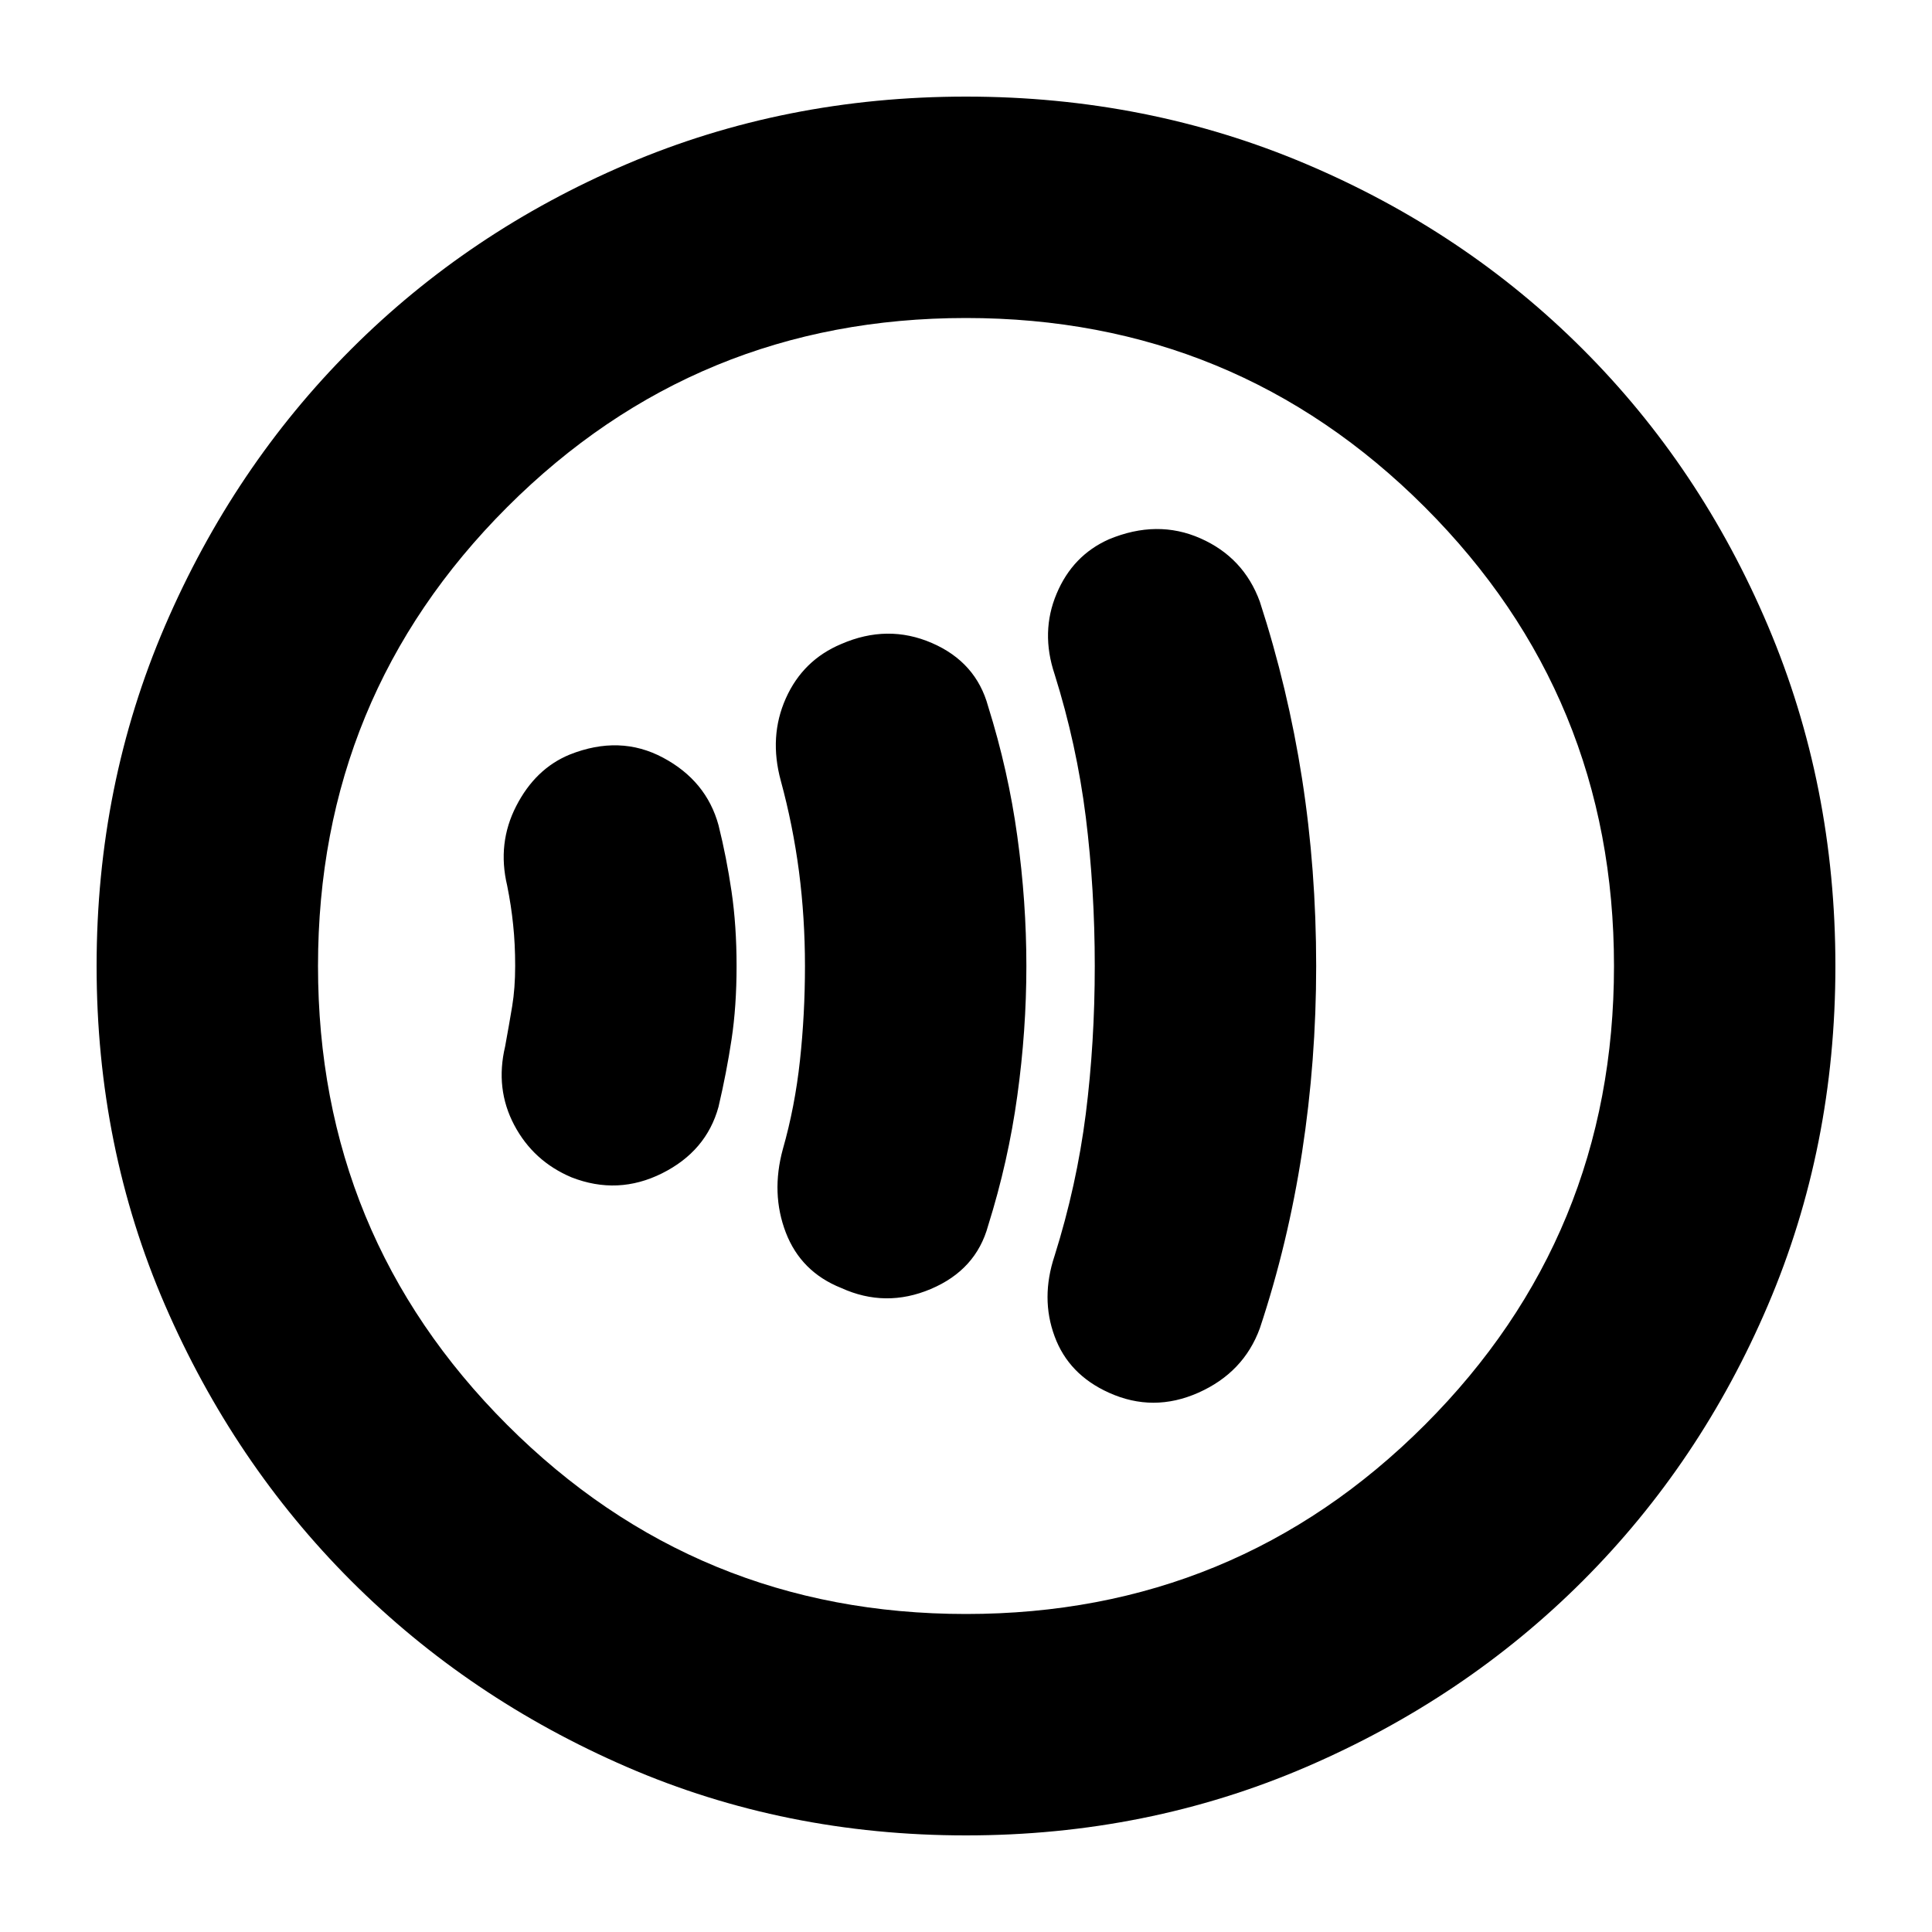 <svg xmlns="http://www.w3.org/2000/svg" height="20" width="20"><path d="M11.479 14.417q.459.208.927 0 .469-.209.636-.667.291-.875.437-1.823.146-.948.146-1.927 0-1-.146-1.938-.146-.937-.437-1.833-.167-.458-.615-.656-.448-.198-.948.01-.375.167-.541.563-.167.396-.021.833.229.729.323 1.479.093.75.093 1.542t-.093 1.531q-.094.74-.323 1.469-.146.438 0 .833.145.396.562.584Zm-2.771-1.084q.459.209.927.011.469-.198.594-.656.209-.667.302-1.344.094-.677.094-1.344t-.094-1.344q-.093-.677-.302-1.344-.125-.458-.583-.656-.458-.198-.938.011-.396.166-.573.562-.177.396-.052.854.125.459.188.938.062.479.062.979t-.052.979q-.052.479-.177.917-.125.458.031.864.157.407.573.573Zm-2.791-1.145q.479.187.937-.042.458-.229.584-.688.083-.354.135-.698.052-.343.052-.76t-.052-.771q-.052-.354-.135-.687-.126-.459-.573-.698-.448-.24-.969-.032-.354.146-.552.532-.198.385-.094.823.042.208.062.406.021.198.021.427 0 .229-.031.417-.031.187-.073.416-.104.438.094.813.198.375.594.542ZM10 19q-1.875 0-3.51-.708-1.636-.709-2.855-1.927-1.218-1.219-1.927-2.855Q1 11.875 1 10q0-1.875.708-3.521.709-1.646 1.927-2.864Q4.854 2.396 6.49 1.698 8.125 1 10 1q1.875 0 3.521.698t2.864 1.917q1.219 1.218 1.917 2.864T19 10q0 1.875-.698 3.51-.698 1.636-1.917 2.855-1.218 1.218-2.864 1.927Q11.875 19 10 19Zm0-9Zm0 6.708q2.792 0 4.75-1.958 1.958-1.958 1.958-4.75T14.75 5.25Q12.792 3.292 10 3.292T5.25 5.25Q3.292 7.208 3.292 10t1.958 4.75q1.958 1.958 4.75 1.958Z"/></svg>